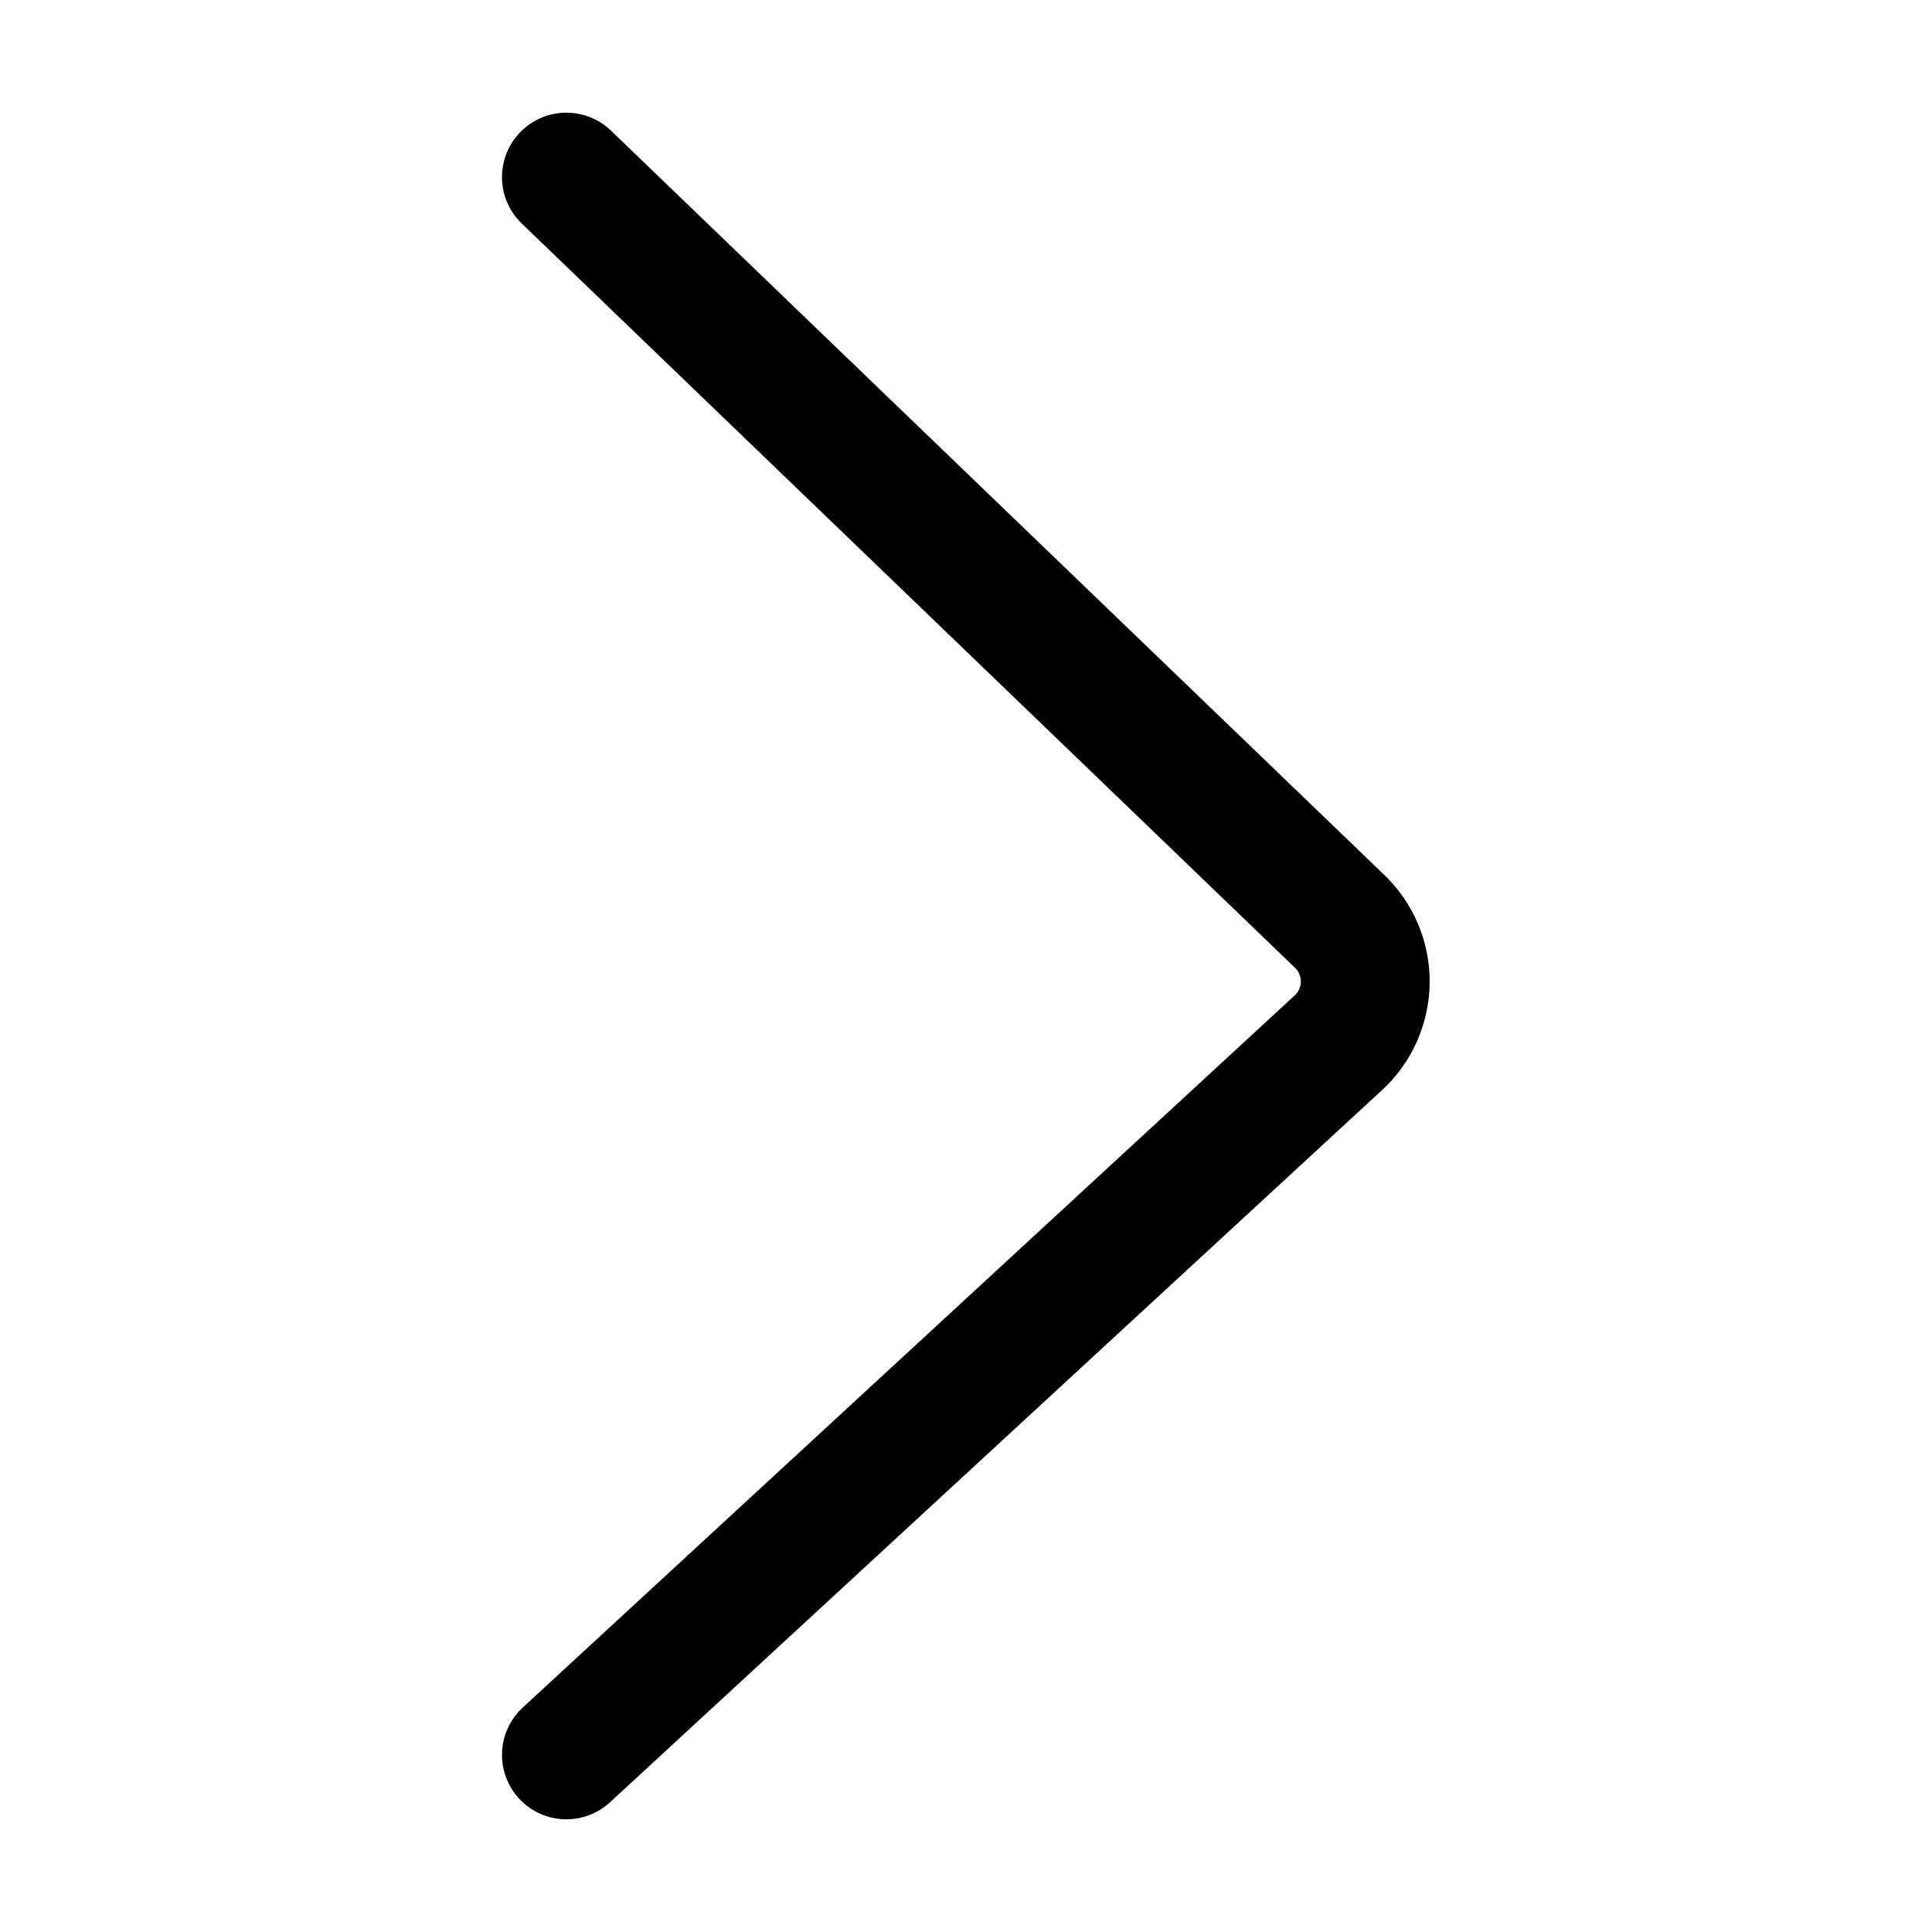 <svg id="图层_1" data-name="图层 1" xmlns="http://www.w3.org/2000/svg" viewBox="0 0 60 60"><title>tim</title><path d="M17.59,5.5l24,23.1a2.59,2.59,0,0,1,0,3.76l-24,22.14" style="fill:none;stroke:#000;stroke-linecap:round;stroke-miterlimit:10;stroke-width:4px"/></svg>